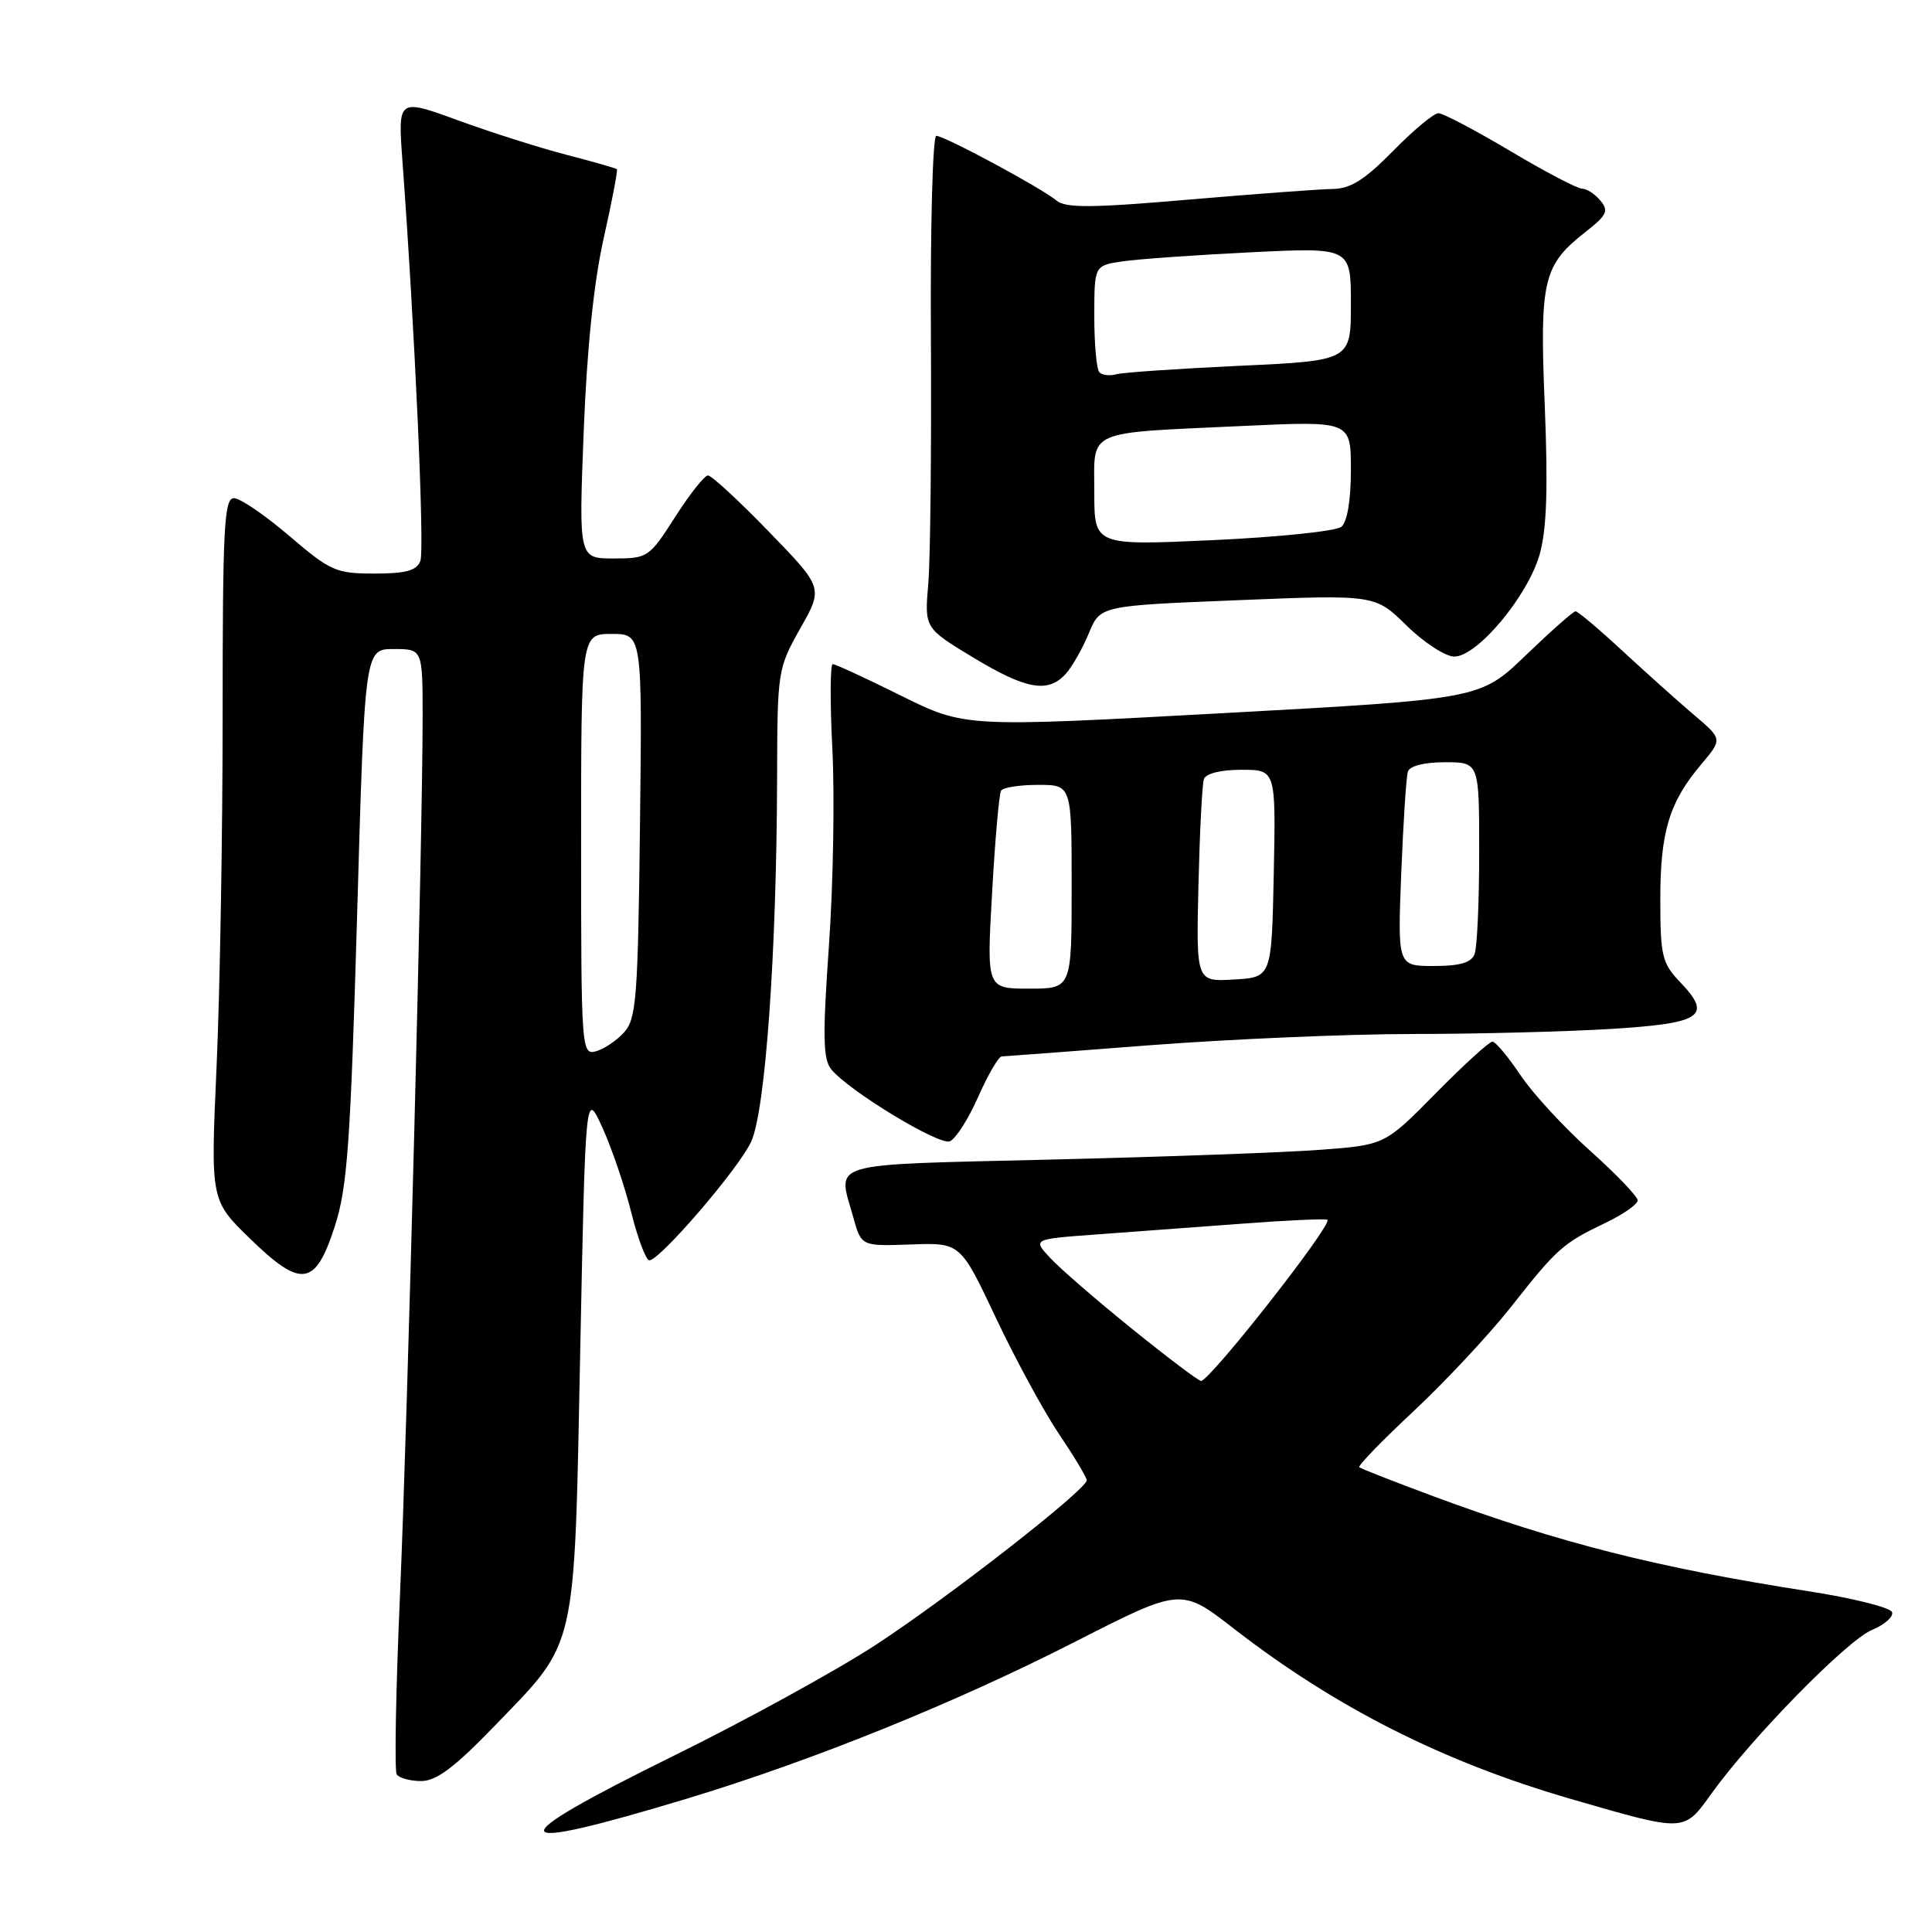 <?xml version="1.0" encoding="UTF-8" standalone="no"?>
<!DOCTYPE svg PUBLIC "-//W3C//DTD SVG 1.1//EN" "http://www.w3.org/Graphics/SVG/1.1/DTD/svg11.dtd" >
<svg xmlns="http://www.w3.org/2000/svg" xmlns:xlink="http://www.w3.org/1999/xlink" version="1.1" viewBox="0 0 256 256">
 <g >
 <path fill="currentColor"
d=" M 90.99 238.34 C 107.62 233.31 126.46 225.70 142.50 217.52 C 156.50 210.38 156.50 210.38 163.50 215.81 C 177.01 226.28 191.24 233.47 208.18 238.38 C 223.41 242.79 223.08 242.80 226.79 237.64 C 232.11 230.24 244.75 217.35 248.02 215.99 C 249.70 215.30 250.91 214.23 250.71 213.62 C 250.50 213.01 245.50 211.75 239.58 210.84 C 219.62 207.73 206.61 204.44 190.00 198.29 C 184.78 196.35 180.33 194.61 180.11 194.42 C 179.90 194.22 183.15 190.87 187.34 186.96 C 191.52 183.05 197.31 176.85 200.21 173.18 C 206.33 165.41 207.08 164.74 212.75 162.03 C 215.09 160.91 217.00 159.57 217.00 159.06 C 217.00 158.54 214.17 155.60 210.72 152.50 C 207.26 149.41 203.10 144.90 201.47 142.46 C 199.84 140.03 198.17 138.03 197.76 138.02 C 197.35 138.01 193.97 141.08 190.26 144.85 C 183.50 151.71 183.50 151.71 175.00 152.35 C 170.32 152.71 154.24 153.29 139.25 153.65 C 109.00 154.39 110.99 153.81 113.07 161.32 C 114.13 165.13 114.13 165.13 120.70 164.90 C 127.26 164.66 127.26 164.66 131.96 174.62 C 134.55 180.10 138.32 187.04 140.33 190.03 C 142.35 193.02 144.00 195.77 144.00 196.14 C 144.00 197.37 125.59 211.73 116.00 217.98 C 110.78 221.38 98.74 227.99 89.25 232.66 C 65.85 244.19 66.34 245.79 90.99 238.34 Z  M 65.54 228.69 C 76.55 217.28 76.07 219.37 76.88 179.16 C 77.58 144.50 77.58 144.50 79.81 149.39 C 81.04 152.08 82.77 157.14 83.64 160.64 C 84.52 164.14 85.60 167.00 86.04 167.00 C 87.43 167.00 97.80 154.95 99.51 151.33 C 101.41 147.33 102.91 126.31 102.97 103.08 C 103.00 88.89 103.05 88.58 106.04 83.27 C 109.09 77.88 109.09 77.88 101.87 70.44 C 97.91 66.35 94.28 63.00 93.82 63.00 C 93.35 63.00 91.39 65.47 89.46 68.50 C 86.02 73.87 85.83 74.00 81.31 74.00 C 76.69 74.00 76.69 74.00 77.34 57.25 C 77.76 46.33 78.68 37.39 79.99 31.58 C 81.09 26.67 81.88 22.55 81.74 22.42 C 81.61 22.29 78.62 21.43 75.09 20.52 C 71.57 19.61 65.09 17.55 60.70 15.95 C 52.72 13.04 52.72 13.04 53.32 21.27 C 54.95 43.32 56.28 72.83 55.70 74.33 C 55.21 75.61 53.79 76.00 49.61 76.00 C 44.52 76.00 43.78 75.67 38.33 71.01 C 35.12 68.26 31.82 66.01 31.00 66.01 C 29.70 66.00 29.50 69.86 29.50 94.75 C 29.50 110.56 29.14 131.49 28.70 141.26 C 27.90 159.03 27.90 159.03 33.07 164.07 C 39.93 170.75 41.78 170.49 44.36 162.50 C 46.03 157.34 46.44 151.56 47.32 121.25 C 48.33 86.00 48.33 86.00 52.17 86.00 C 56.00 86.00 56.00 86.00 56.00 95.09 C 56.00 111.12 54.02 187.73 53.00 211.35 C 52.45 223.92 52.26 234.60 52.56 235.10 C 52.87 235.59 54.33 236.00 55.80 236.00 C 57.82 236.00 60.22 234.20 65.54 228.69 Z  M 129.61 145.35 C 130.91 142.41 132.32 139.99 132.74 139.98 C 133.16 139.97 142.05 139.30 152.50 138.49 C 162.95 137.69 178.52 137.02 187.09 137.01 C 195.67 137.01 207.53 136.70 213.44 136.34 C 225.52 135.60 226.95 134.64 222.63 130.14 C 220.23 127.63 220.00 126.68 220.00 119.16 C 220.00 110.18 221.18 106.29 225.47 101.22 C 228.24 97.93 228.24 97.93 224.45 94.72 C 222.37 92.95 218.12 89.14 214.99 86.25 C 211.87 83.36 209.07 81.00 208.77 81.00 C 208.47 81.00 205.51 83.62 202.19 86.81 C 196.16 92.63 196.16 92.63 162.00 94.50 C 127.85 96.37 127.85 96.37 119.41 92.19 C 114.77 89.88 110.69 88.00 110.34 88.00 C 110.00 88.00 109.98 93.06 110.29 99.25 C 110.61 105.44 110.41 117.15 109.84 125.28 C 108.99 137.36 109.05 140.36 110.15 141.70 C 112.51 144.57 124.40 151.78 125.85 151.23 C 126.62 150.93 128.31 148.29 129.61 145.35 Z  M 141.25 89.25 C 142.10 88.29 143.47 85.87 144.29 83.88 C 145.79 80.26 145.79 80.26 164.00 79.53 C 182.21 78.79 182.21 78.79 186.39 82.90 C 188.69 85.15 191.53 87.00 192.70 87.00 C 195.76 87.00 202.48 78.94 204.02 73.43 C 204.95 70.11 205.13 64.67 204.69 53.80 C 204.00 37.04 204.45 35.14 210.17 30.67 C 212.91 28.52 213.19 27.93 212.06 26.58 C 211.34 25.71 210.25 25.00 209.63 25.00 C 209.01 25.00 204.72 22.75 200.10 20.00 C 195.47 17.25 191.20 15.00 190.60 15.00 C 189.99 15.00 187.29 17.25 184.59 20.00 C 180.84 23.82 178.96 25.01 176.59 25.04 C 174.89 25.06 166.30 25.70 157.50 26.45 C 144.68 27.56 141.20 27.58 140.00 26.58 C 138.00 24.91 125.16 18.00 124.06 18.00 C 123.59 18.00 123.26 30.04 123.35 44.75 C 123.43 59.46 123.28 74.14 123.00 77.36 C 122.50 83.22 122.50 83.22 128.93 87.11 C 136.01 91.39 138.90 91.89 141.25 89.25 Z  M 150.00 176.08 C 145.32 172.30 140.45 168.08 139.17 166.70 C 136.83 164.19 136.83 164.19 145.17 163.58 C 149.75 163.25 158.45 162.60 164.50 162.15 C 170.55 161.69 175.68 161.46 175.89 161.63 C 176.62 162.22 160.29 183.02 159.14 182.98 C 158.79 182.96 154.68 179.86 150.00 176.08 Z  M 77.00 111.91 C 77.00 84.00 77.00 84.00 81.05 84.00 C 85.10 84.00 85.10 84.00 84.80 109.40 C 84.53 132.28 84.32 134.99 82.69 136.80 C 81.69 137.90 80.00 139.03 78.94 139.31 C 77.06 139.80 77.00 139.01 77.00 111.91 Z  M 131.46 118.26 C 131.85 111.25 132.39 105.18 132.65 104.76 C 132.91 104.34 135.12 104.00 137.56 104.00 C 142.00 104.00 142.00 104.00 142.00 117.50 C 142.00 131.00 142.00 131.00 136.36 131.00 C 130.73 131.00 130.73 131.00 131.46 118.26 Z  M 158.80 117.29 C 158.97 110.26 159.29 103.94 159.52 103.25 C 159.77 102.49 161.74 102.00 164.50 102.00 C 169.06 102.00 169.06 102.00 168.78 115.75 C 168.50 129.50 168.50 129.50 163.50 129.79 C 158.50 130.09 158.50 130.09 158.80 117.29 Z  M 185.67 115.75 C 185.94 109.01 186.33 102.94 186.55 102.25 C 186.78 101.49 188.72 101.00 191.47 101.00 C 196.00 101.00 196.00 101.00 196.00 112.92 C 196.00 119.47 195.73 125.55 195.39 126.42 C 194.96 127.56 193.44 128.00 189.99 128.00 C 185.19 128.00 185.19 128.00 185.67 115.75 Z  M 145.00 65.22 C 145.00 56.79 143.57 57.43 164.75 56.44 C 179.00 55.78 179.00 55.78 179.00 62.27 C 179.00 66.27 178.52 69.16 177.74 69.80 C 177.05 70.38 169.40 71.17 160.74 71.57 C 145.00 72.29 145.00 72.29 145.00 65.22 Z  M 145.68 49.34 C 145.30 48.97 145.00 45.63 145.00 41.92 C 145.00 35.18 145.00 35.18 148.75 34.63 C 150.81 34.33 158.46 33.79 165.75 33.43 C 179.00 32.78 179.00 32.78 179.00 40.28 C 179.00 47.79 179.00 47.79 164.25 48.47 C 156.14 48.85 148.79 49.35 147.93 49.59 C 147.06 49.83 146.05 49.72 145.68 49.34 Z "/>
</g>
</svg>